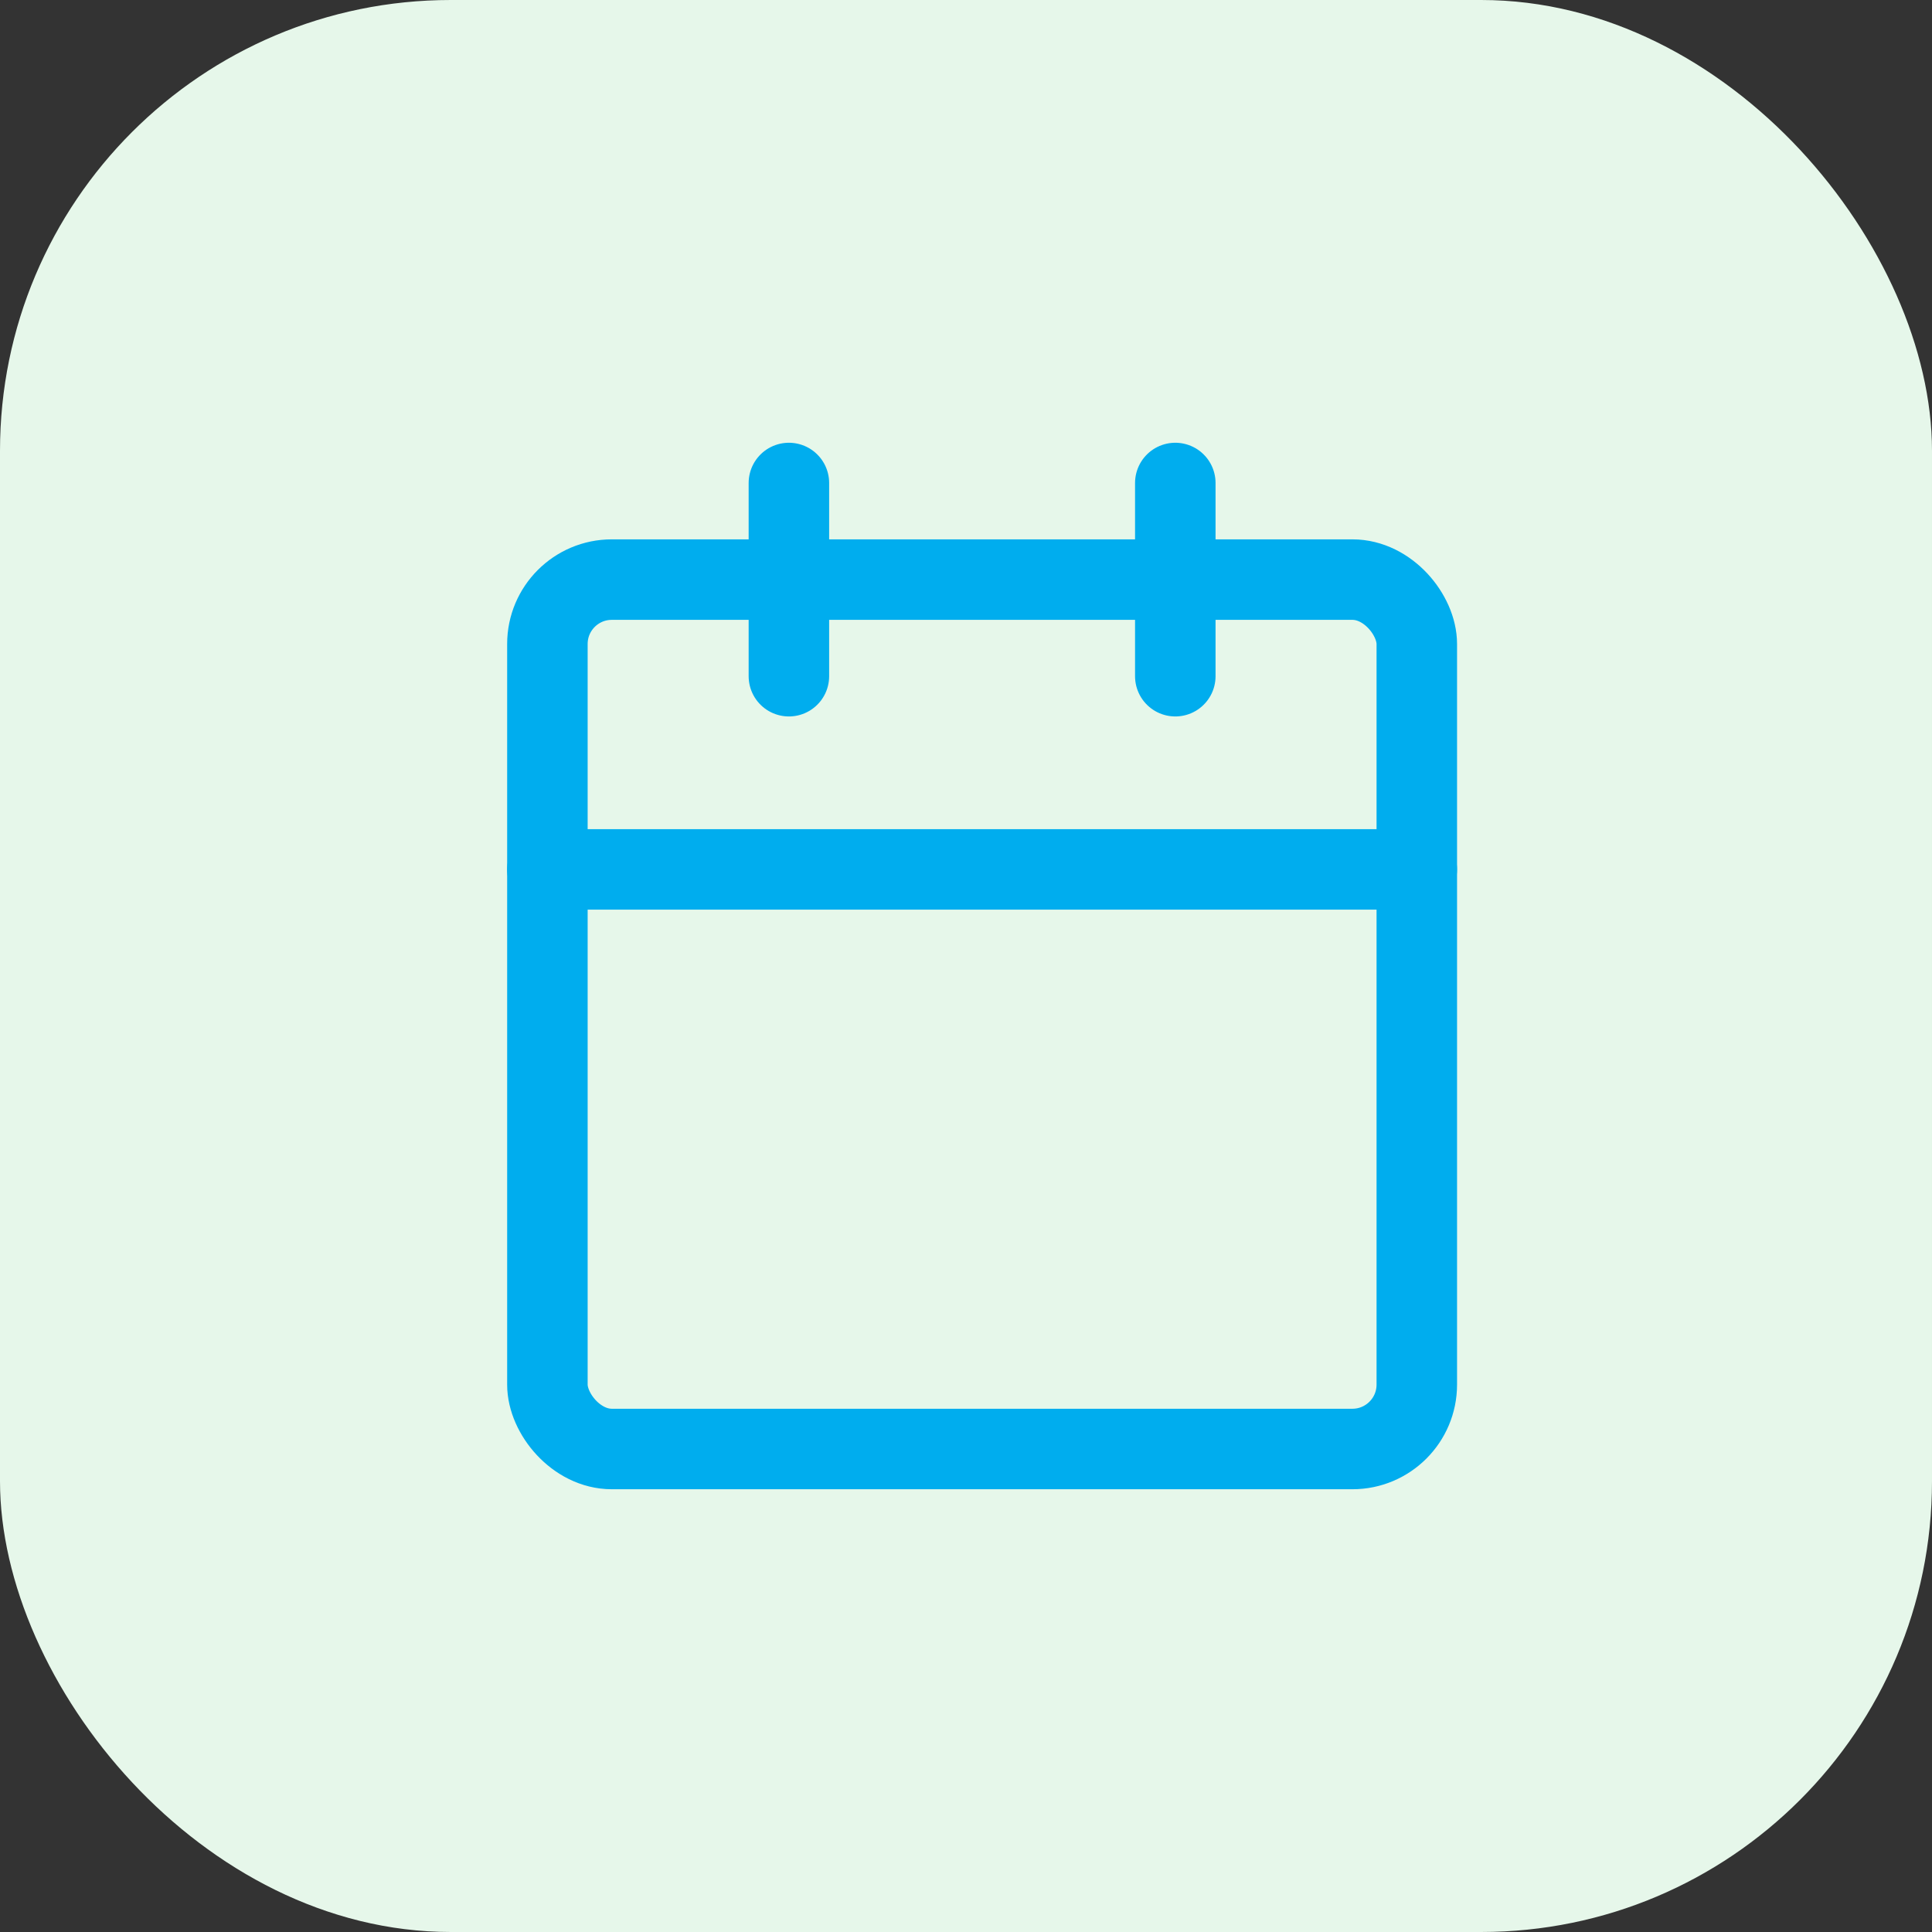 <svg width="60" height="60" viewBox="0 0 60 60" fill="none" xmlns="http://www.w3.org/2000/svg">
<rect x="0" y="0" width="60" height="60" fill="#333333" stroke="none"/>
<rect width="60" height="60" rx="14" fill="#E6F7EA"/>
<rect x="17" y="18" width="27" height="27" rx="2" stroke="#00ADEE" stroke-width="2.5" stroke-linecap="round" stroke-linejoin="round"/>
<path d="M36.5 15V21" stroke="#00ADEE" stroke-width="2.5" stroke-linecap="round" stroke-linejoin="round"/>
<path d="M24.5 15V21" stroke="#00ADEE" stroke-width="2.5" stroke-linecap="round" stroke-linejoin="round"/>
<path d="M17 27H44" stroke="#00ADEE" stroke-width="2.5" stroke-linecap="round" stroke-linejoin="round"/>
</svg>
